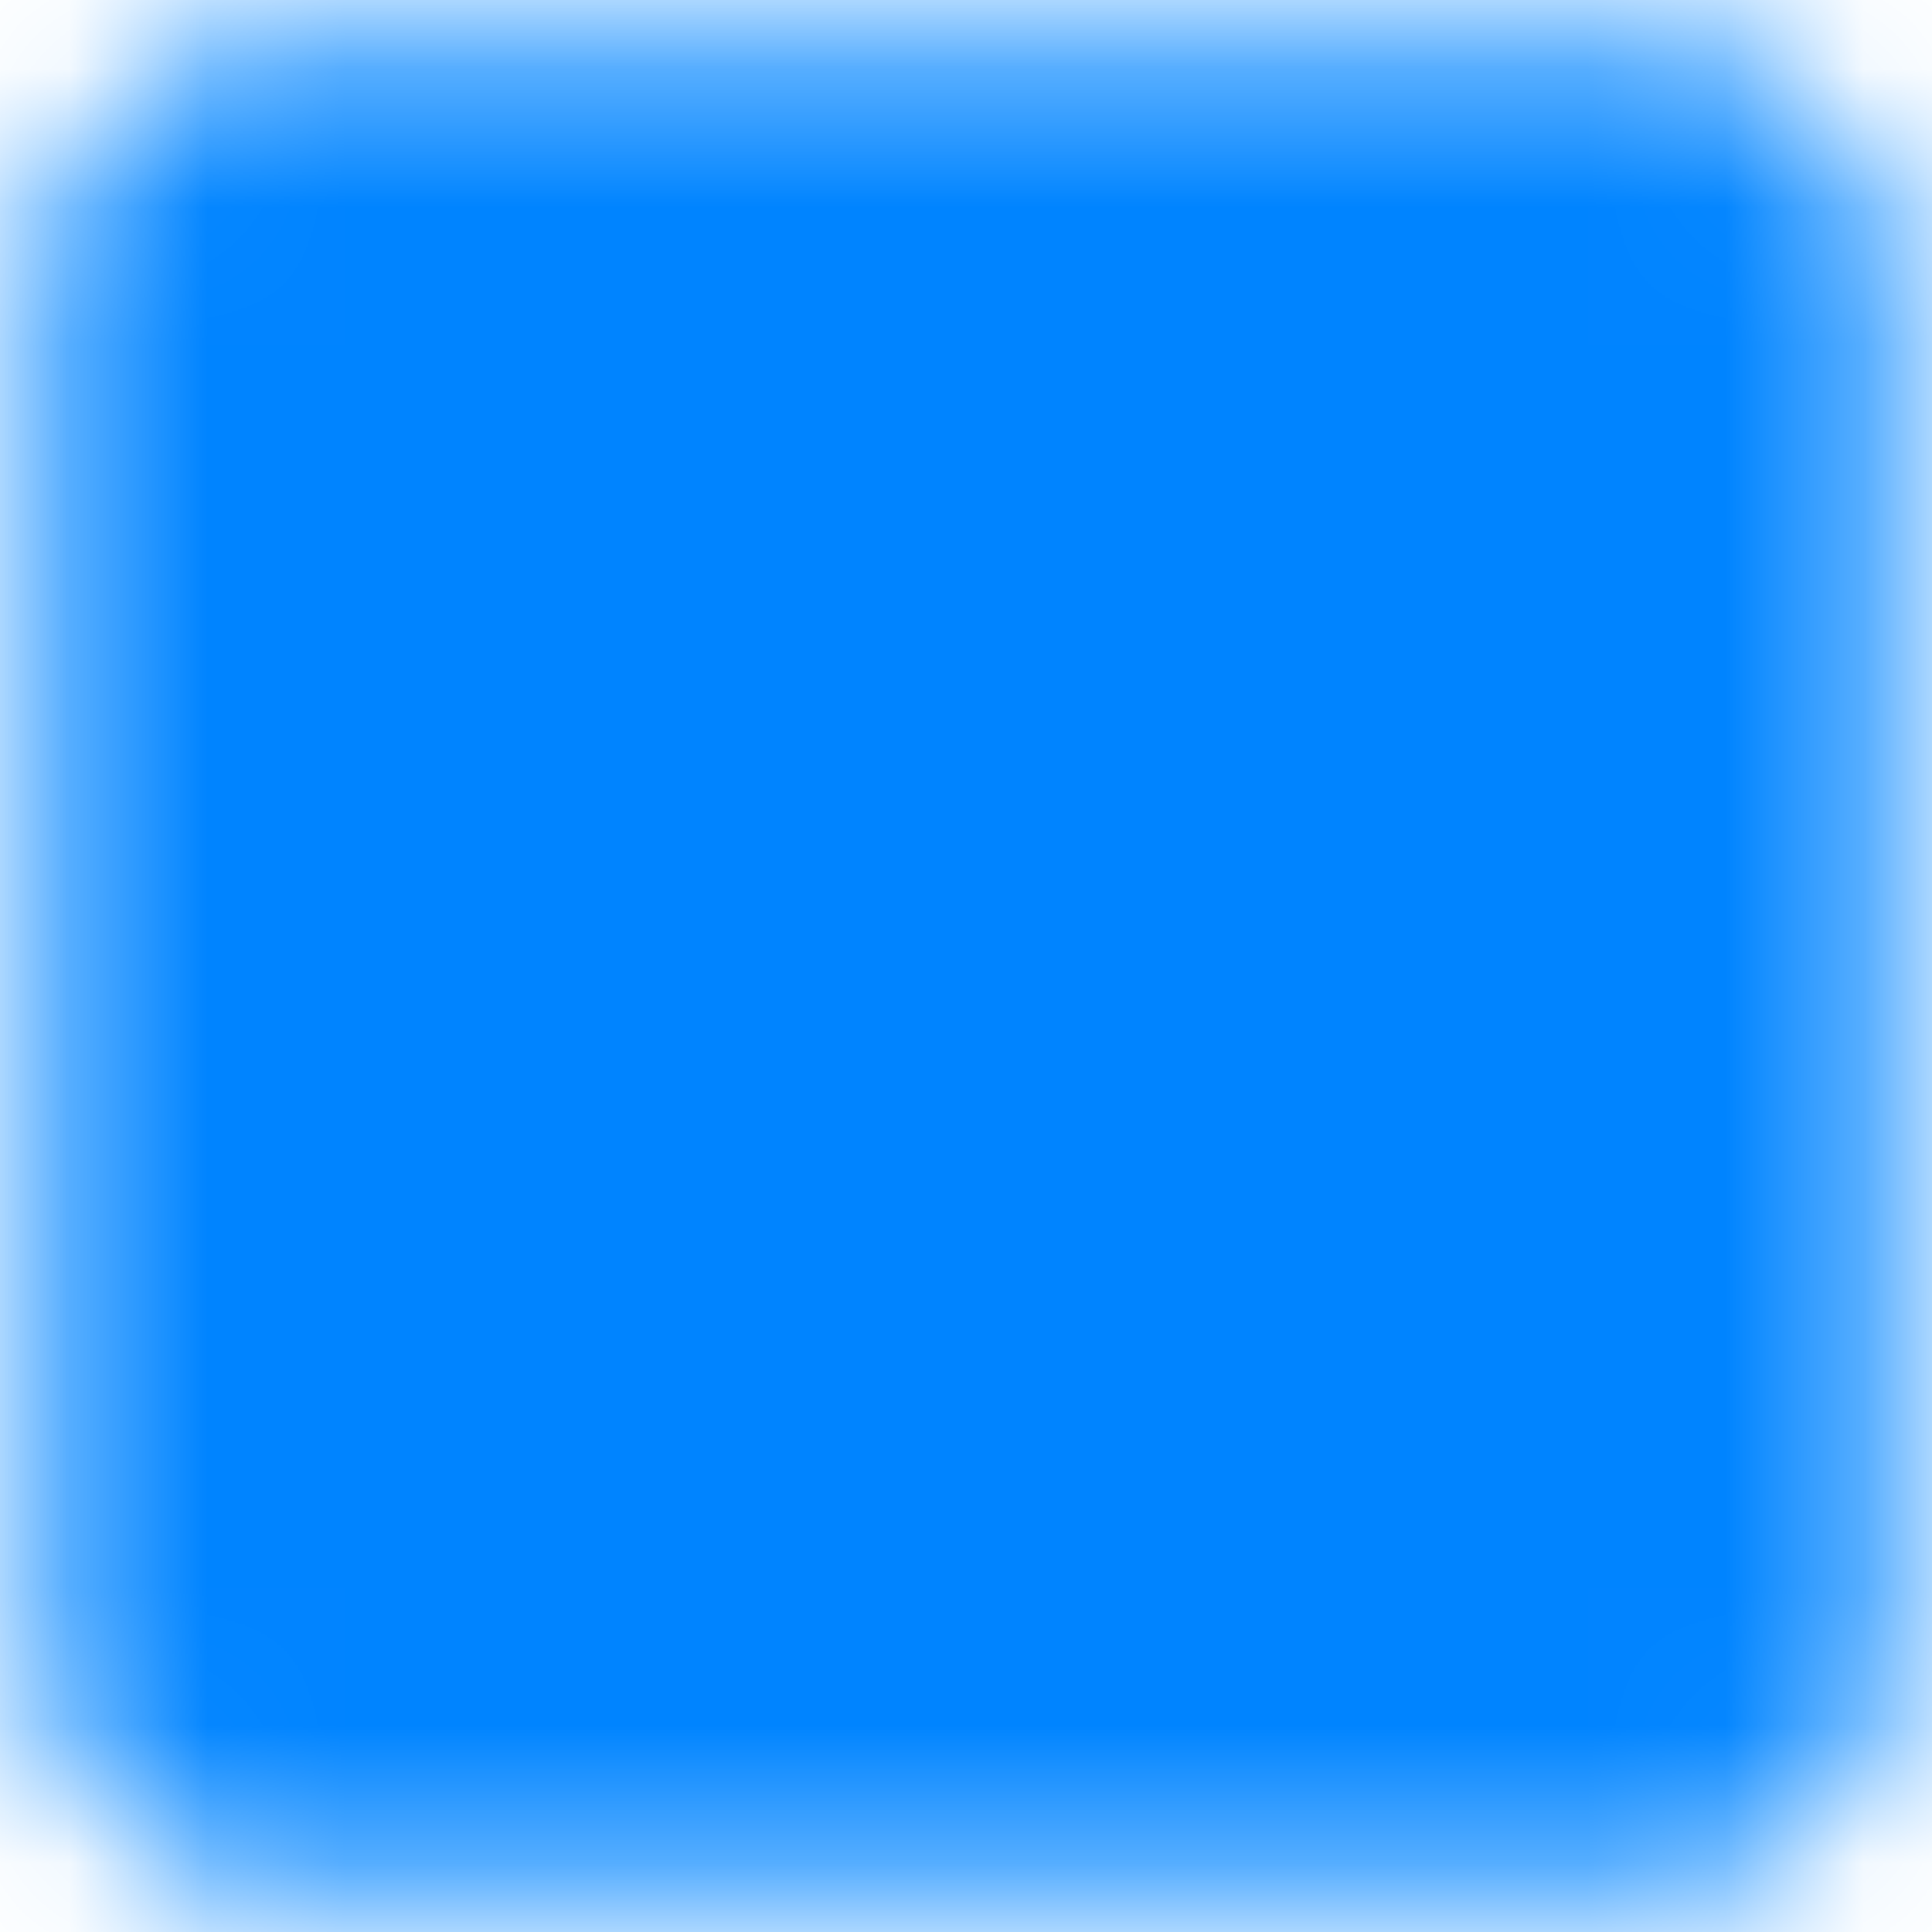 <svg width="14" height="14" viewBox="0 0 14 14" fill="none" xmlns="http://www.w3.org/2000/svg">
<mask id="mask0_312_2731" style="mask-type:luminance" maskUnits="userSpaceOnUse" x="0" y="0" width="14" height="14">
<path d="M12 1H2C1.735 1 1.48 1.105 1.293 1.293C1.105 1.48 1 1.735 1 2V12C1 12.265 1.105 12.52 1.293 12.707C1.48 12.895 1.735 13 2 13H12C12.265 13 12.52 12.895 12.707 12.707C12.895 12.52 13 12.265 13 12V2C13 1.735 12.895 1.48 12.707 1.293C12.52 1.105 12.265 1 12 1Z" fill="white" stroke="white" stroke-width="1.333" stroke-linecap="round" stroke-linejoin="round"/>
<path d="M6 9.333L7.667 10.667L10.333 7.333M3.667 4H10.333M3.667 6.667H6.333" stroke="black" stroke-width="1.333" stroke-linecap="round" stroke-linejoin="round"/>
</mask>
<g mask="url(#mask0_312_2731)">
<path d="M-1 -1H15V15H-1V-1Z" fill="#0084FF"/>
</g>
</svg>
